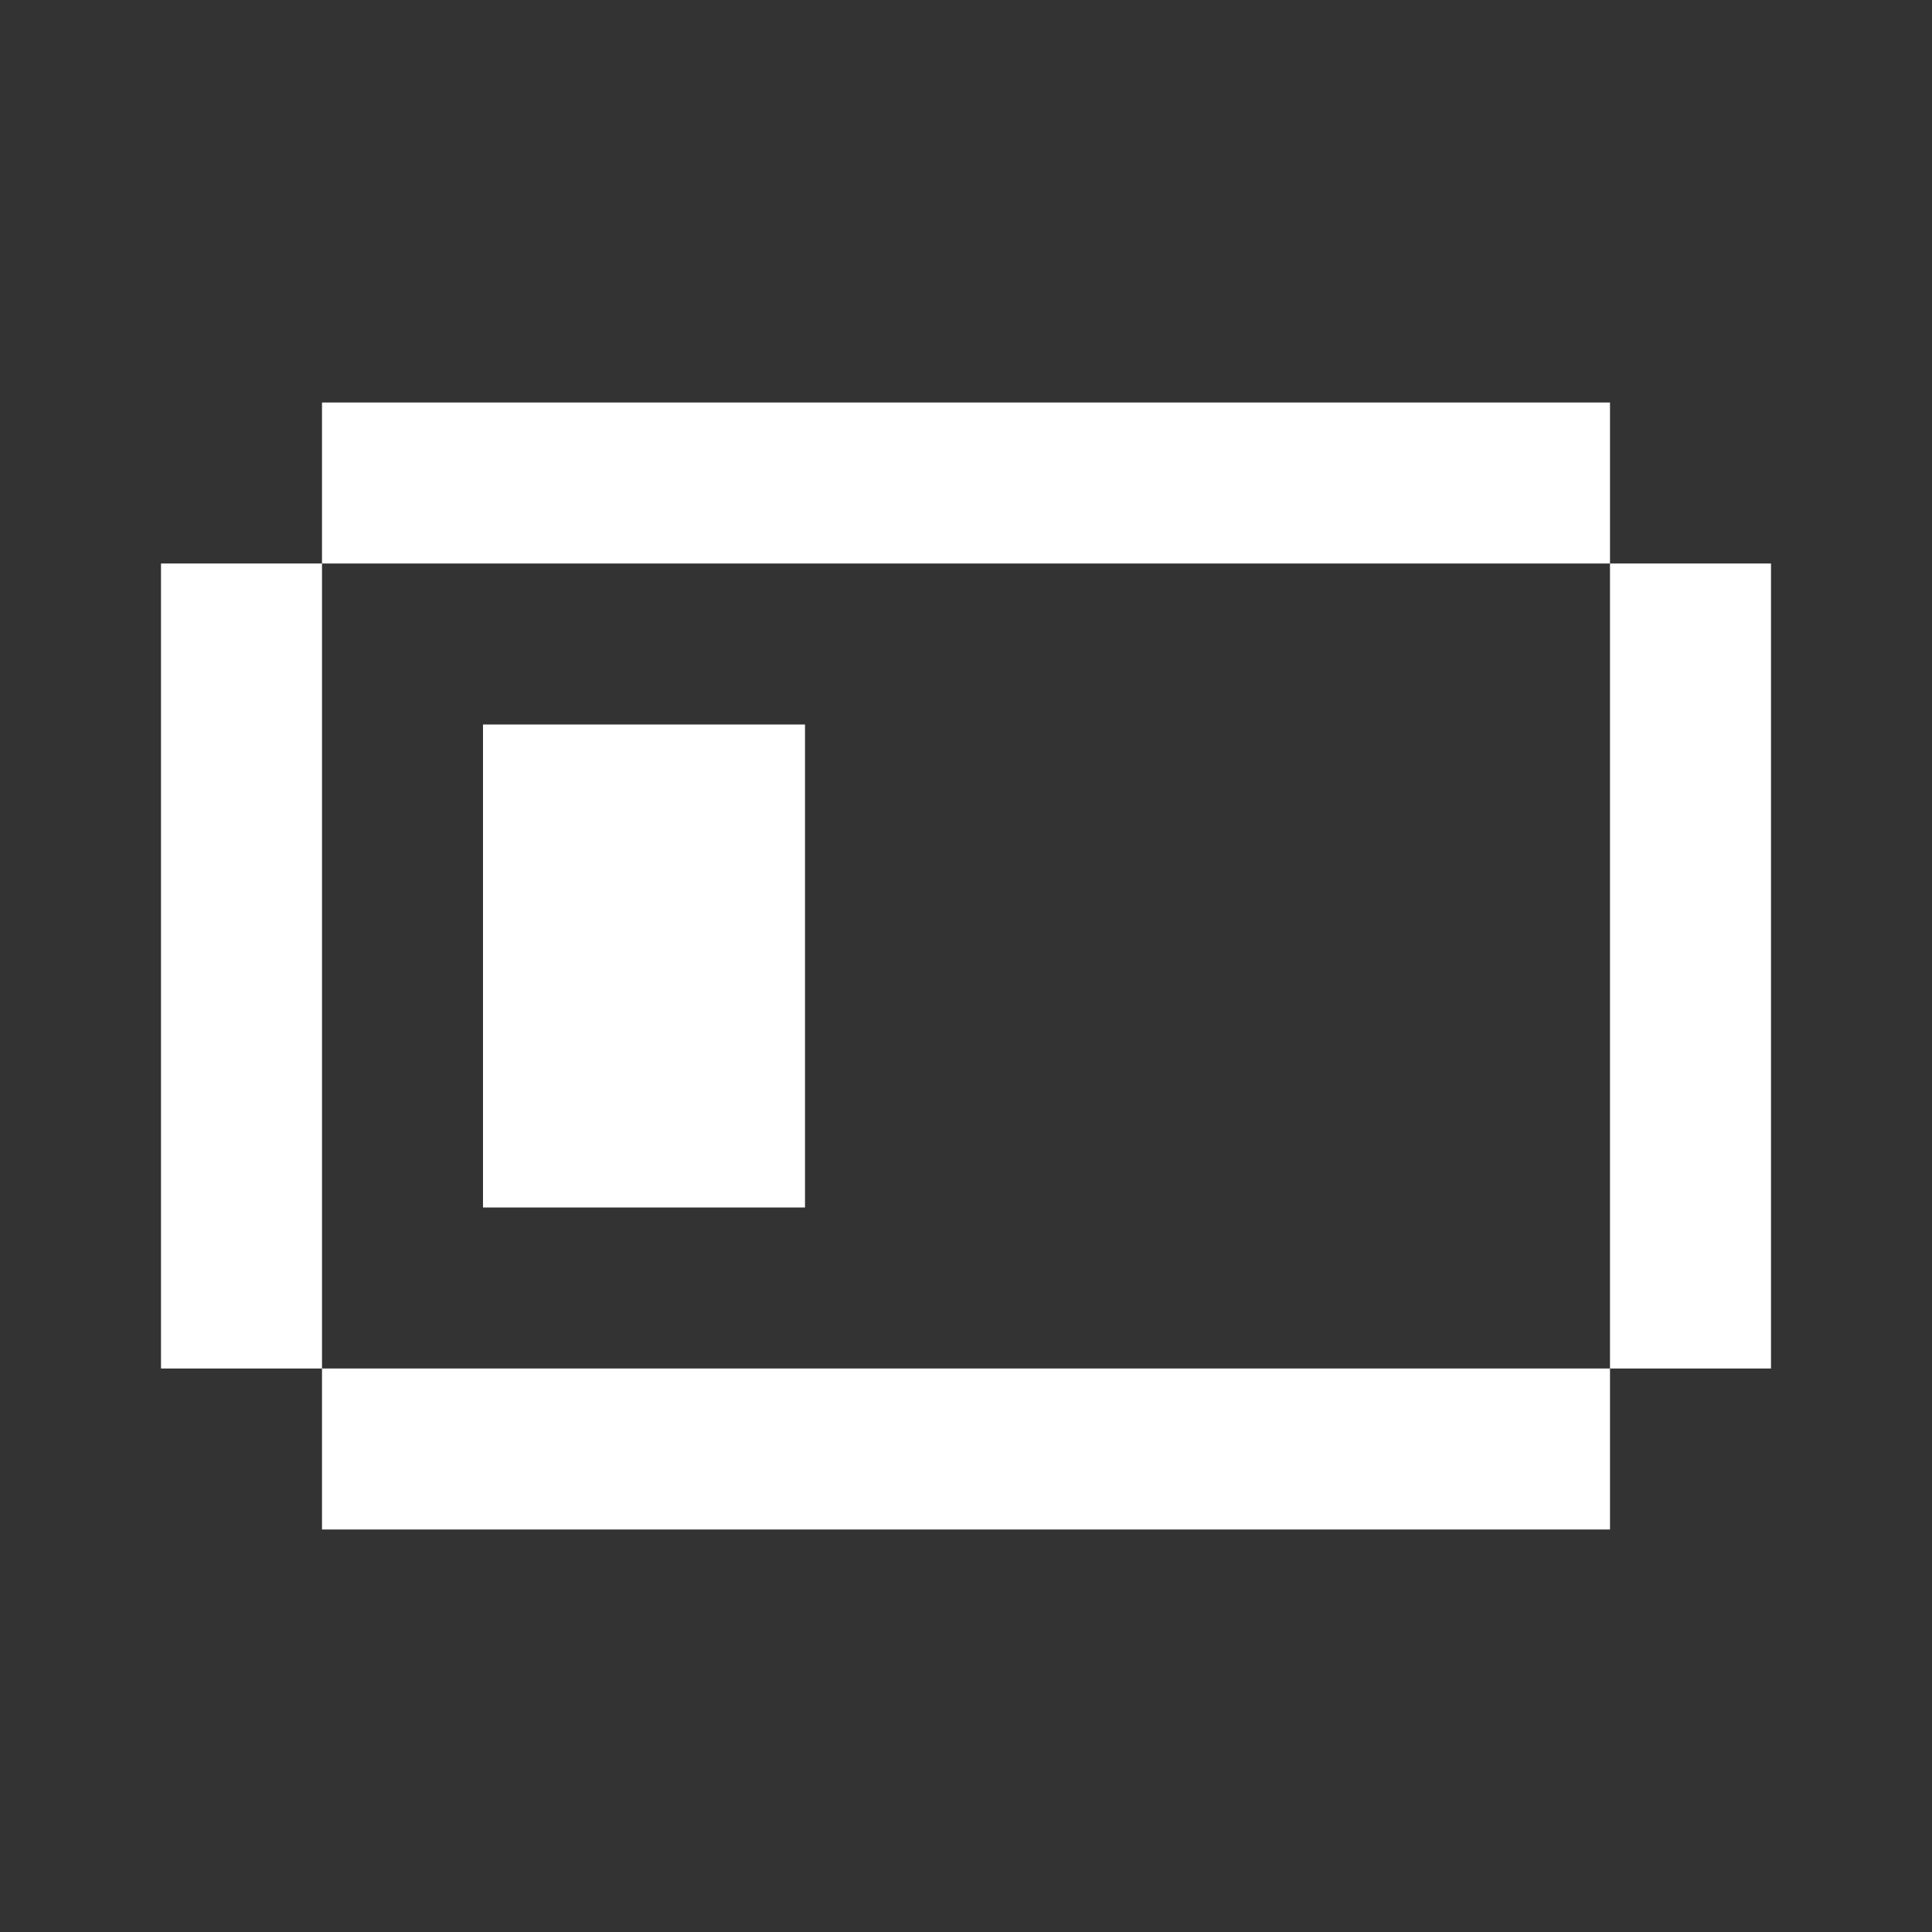 <svg width="24" height="24" viewBox="0 0 24 24" fill="none" xmlns="http://www.w3.org/2000/svg">
<rect x="0" y="0" width="24" height="24" fill="#333333" stroke="none"/>
<path fill-rule="evenodd" clip-rule="evenodd" d="M4 5H20V7H4V5ZM4 17H2V7H4V17ZM20 17V19H4V17H20ZM20 17H22V7H20V17ZM10 9H6V15H10V9Z" fill="white"/>
</svg>
